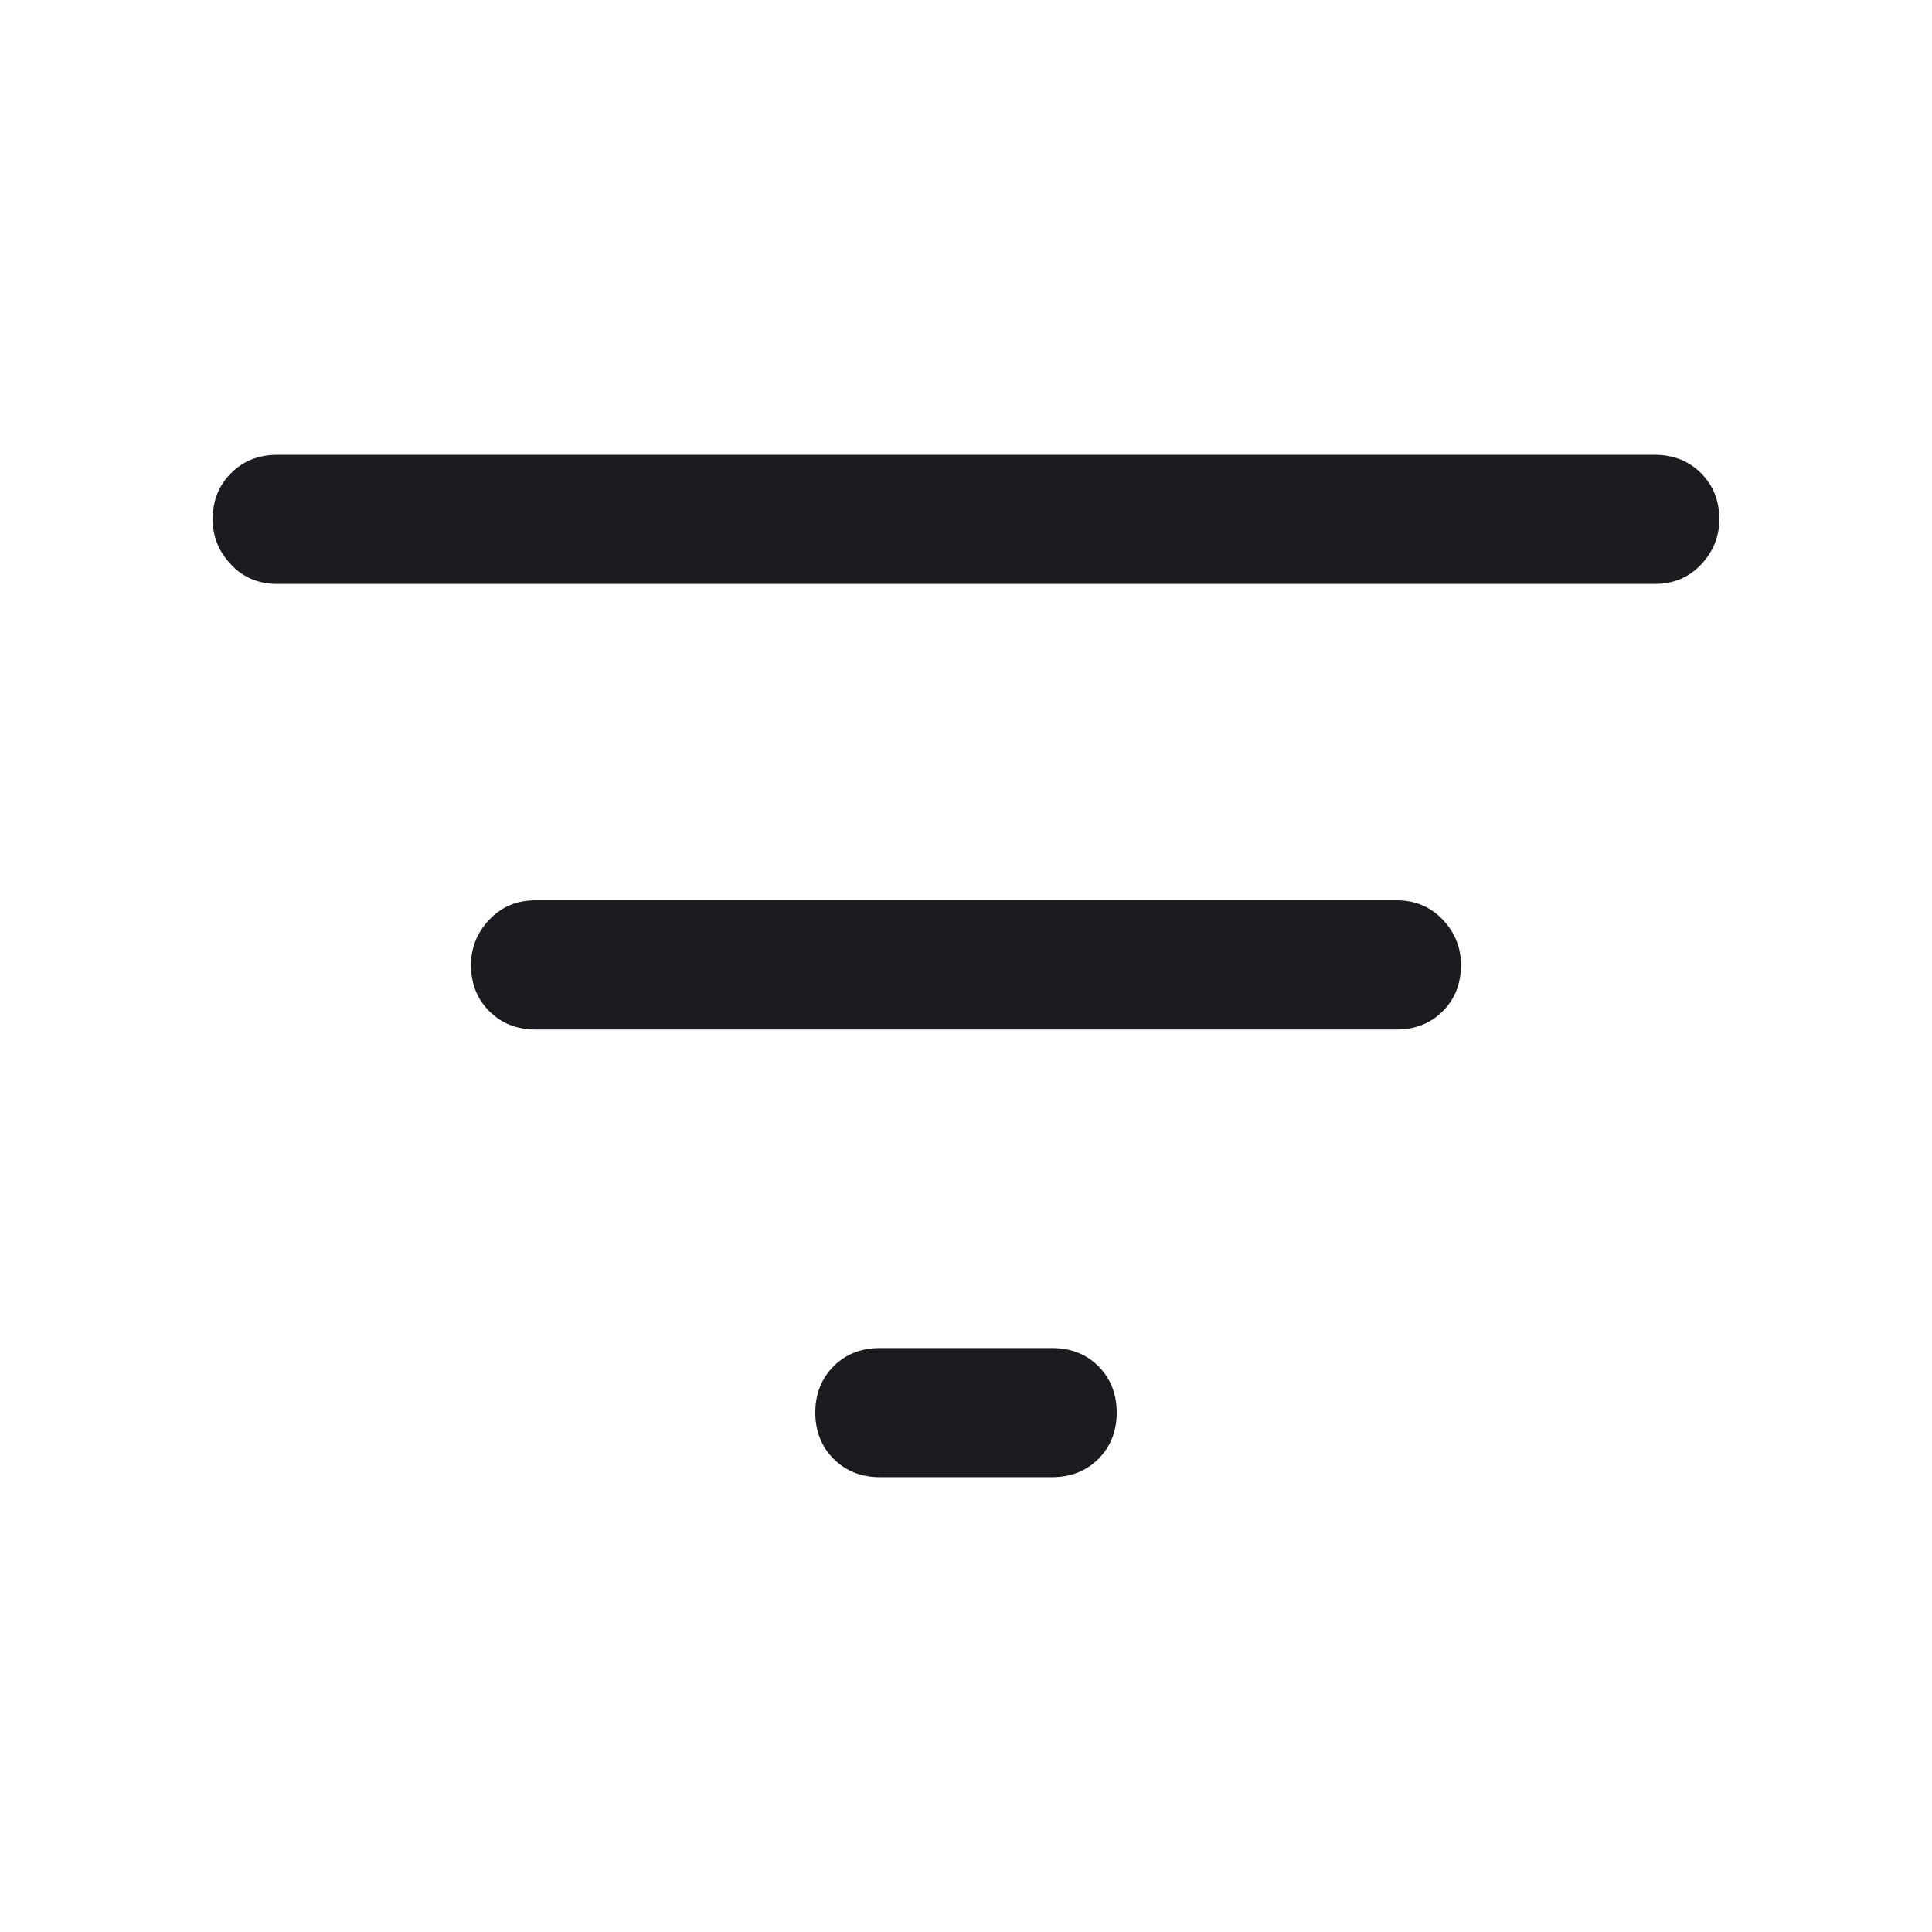 <svg width="24" height="24" viewBox="0 0 24 24" fill="none" xmlns="http://www.w3.org/2000/svg">
<path d="M10.931 18.35C10.699 18.35 10.507 18.274 10.356 18.123C10.204 17.971 10.128 17.779 10.128 17.548C10.128 17.316 10.204 17.124 10.356 16.972C10.507 16.821 10.699 16.746 10.931 16.746H13.069C13.301 16.746 13.493 16.821 13.645 16.972C13.796 17.124 13.872 17.316 13.872 17.548C13.872 17.779 13.796 17.971 13.645 18.123C13.493 18.274 13.301 18.35 13.069 18.35H10.931ZM3.444 7.254C3.212 7.254 3.021 7.174 2.87 7.013C2.718 6.853 2.642 6.666 2.642 6.452C2.642 6.22 2.718 6.029 2.87 5.878C3.021 5.726 3.212 5.65 3.444 5.65H20.556C20.788 5.65 20.979 5.726 21.131 5.878C21.282 6.029 21.358 6.22 21.358 6.452C21.358 6.666 21.282 6.853 21.131 7.013C20.979 7.174 20.788 7.254 20.556 7.254H3.444ZM6.653 12.789C6.421 12.789 6.229 12.713 6.078 12.561C5.926 12.41 5.851 12.218 5.851 11.986C5.851 11.773 5.926 11.585 6.078 11.425C6.229 11.265 6.421 11.184 6.653 11.184H17.347C17.579 11.184 17.771 11.265 17.923 11.425C18.074 11.585 18.149 11.773 18.149 11.986C18.149 12.218 18.074 12.41 17.923 12.561C17.771 12.713 17.579 12.789 17.347 12.789H6.653Z" fill="#1C1B1F"/>
</svg>
